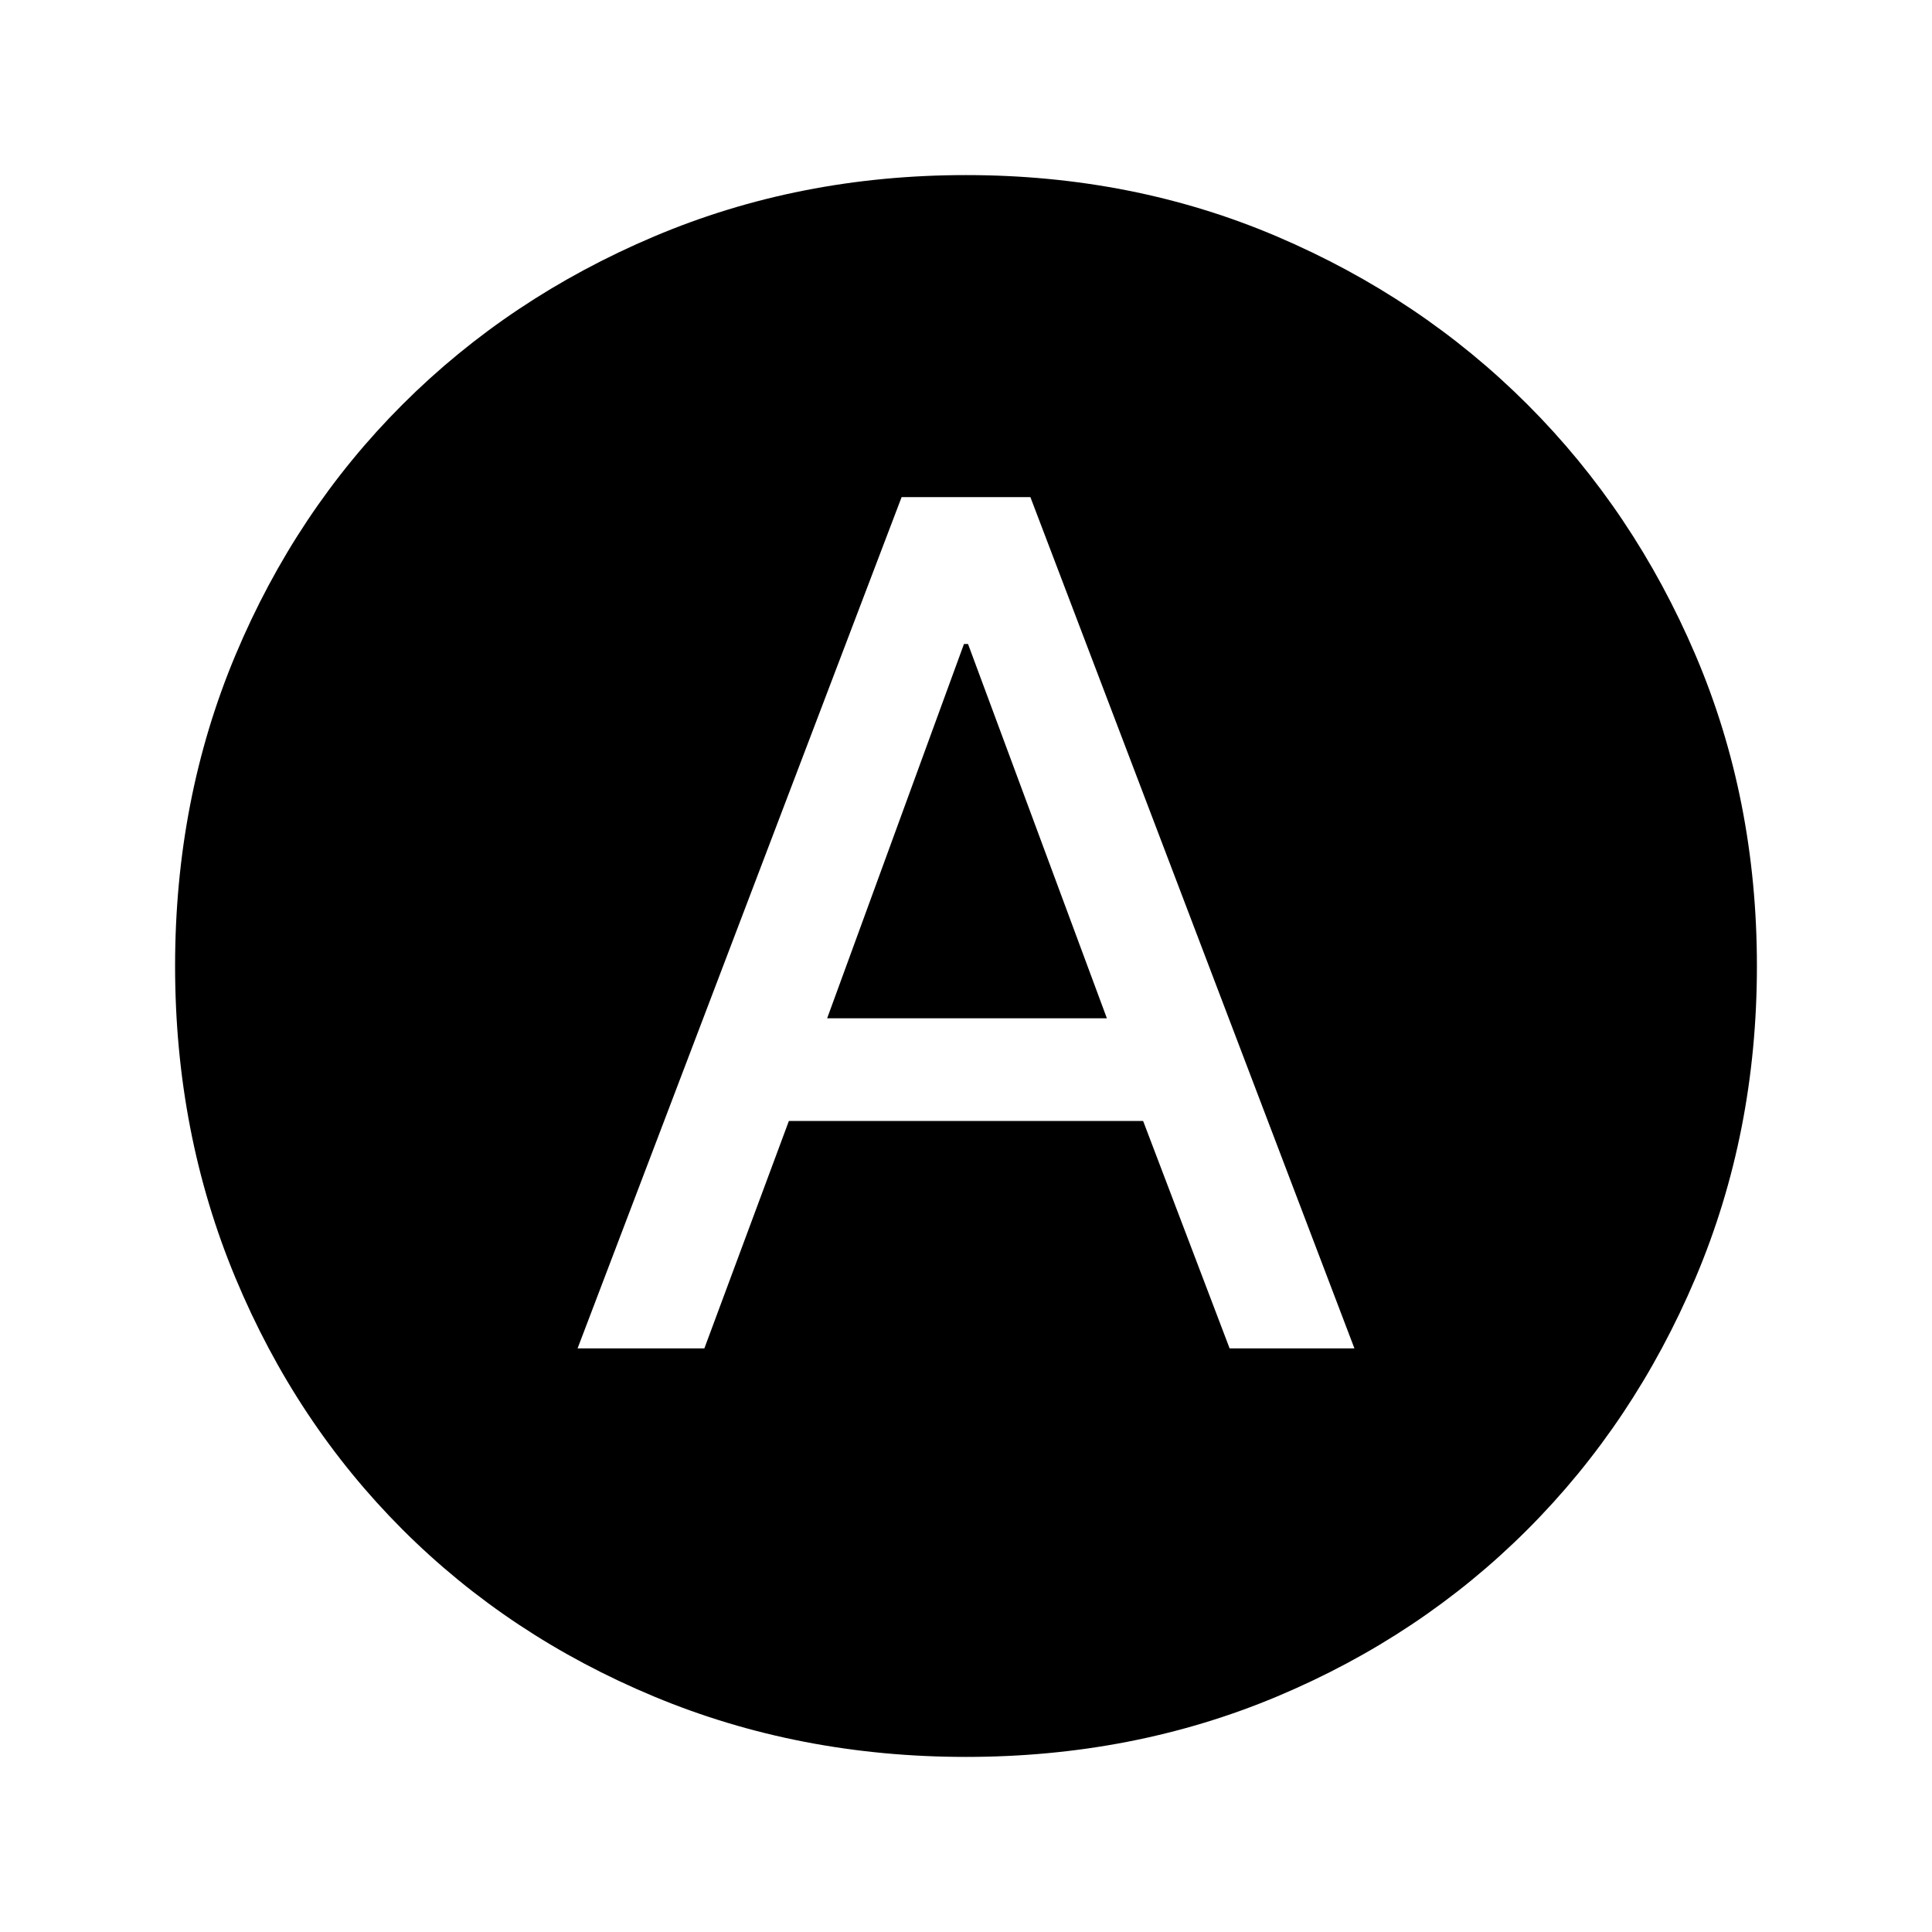 <svg xmlns="http://www.w3.org/2000/svg" height="40" width="40"><path d="M11.958 27.917h2.625l1.75-4.709h7.334l1.791 4.709h2.584l-6.709-17.625h-2.666Zm5.167-6.834 2.833-7.75h.084l2.875 7.75ZM20 36.375q-3.458 0-6.458-1.25t-5.209-3.458q-2.208-2.209-3.458-5.209-1.25-3-1.25-6.458t1.25-6.437q1.25-2.98 3.458-5.188 2.209-2.208 5.209-3.479 3-1.271 6.458-1.271t6.438 1.271q2.979 1.271 5.187 3.479t3.479 5.188q1.271 2.979 1.271 6.437t-1.271 6.458q-1.271 3-3.479 5.209-2.208 2.208-5.187 3.458-2.98 1.25-6.438 1.25Z"/></svg>